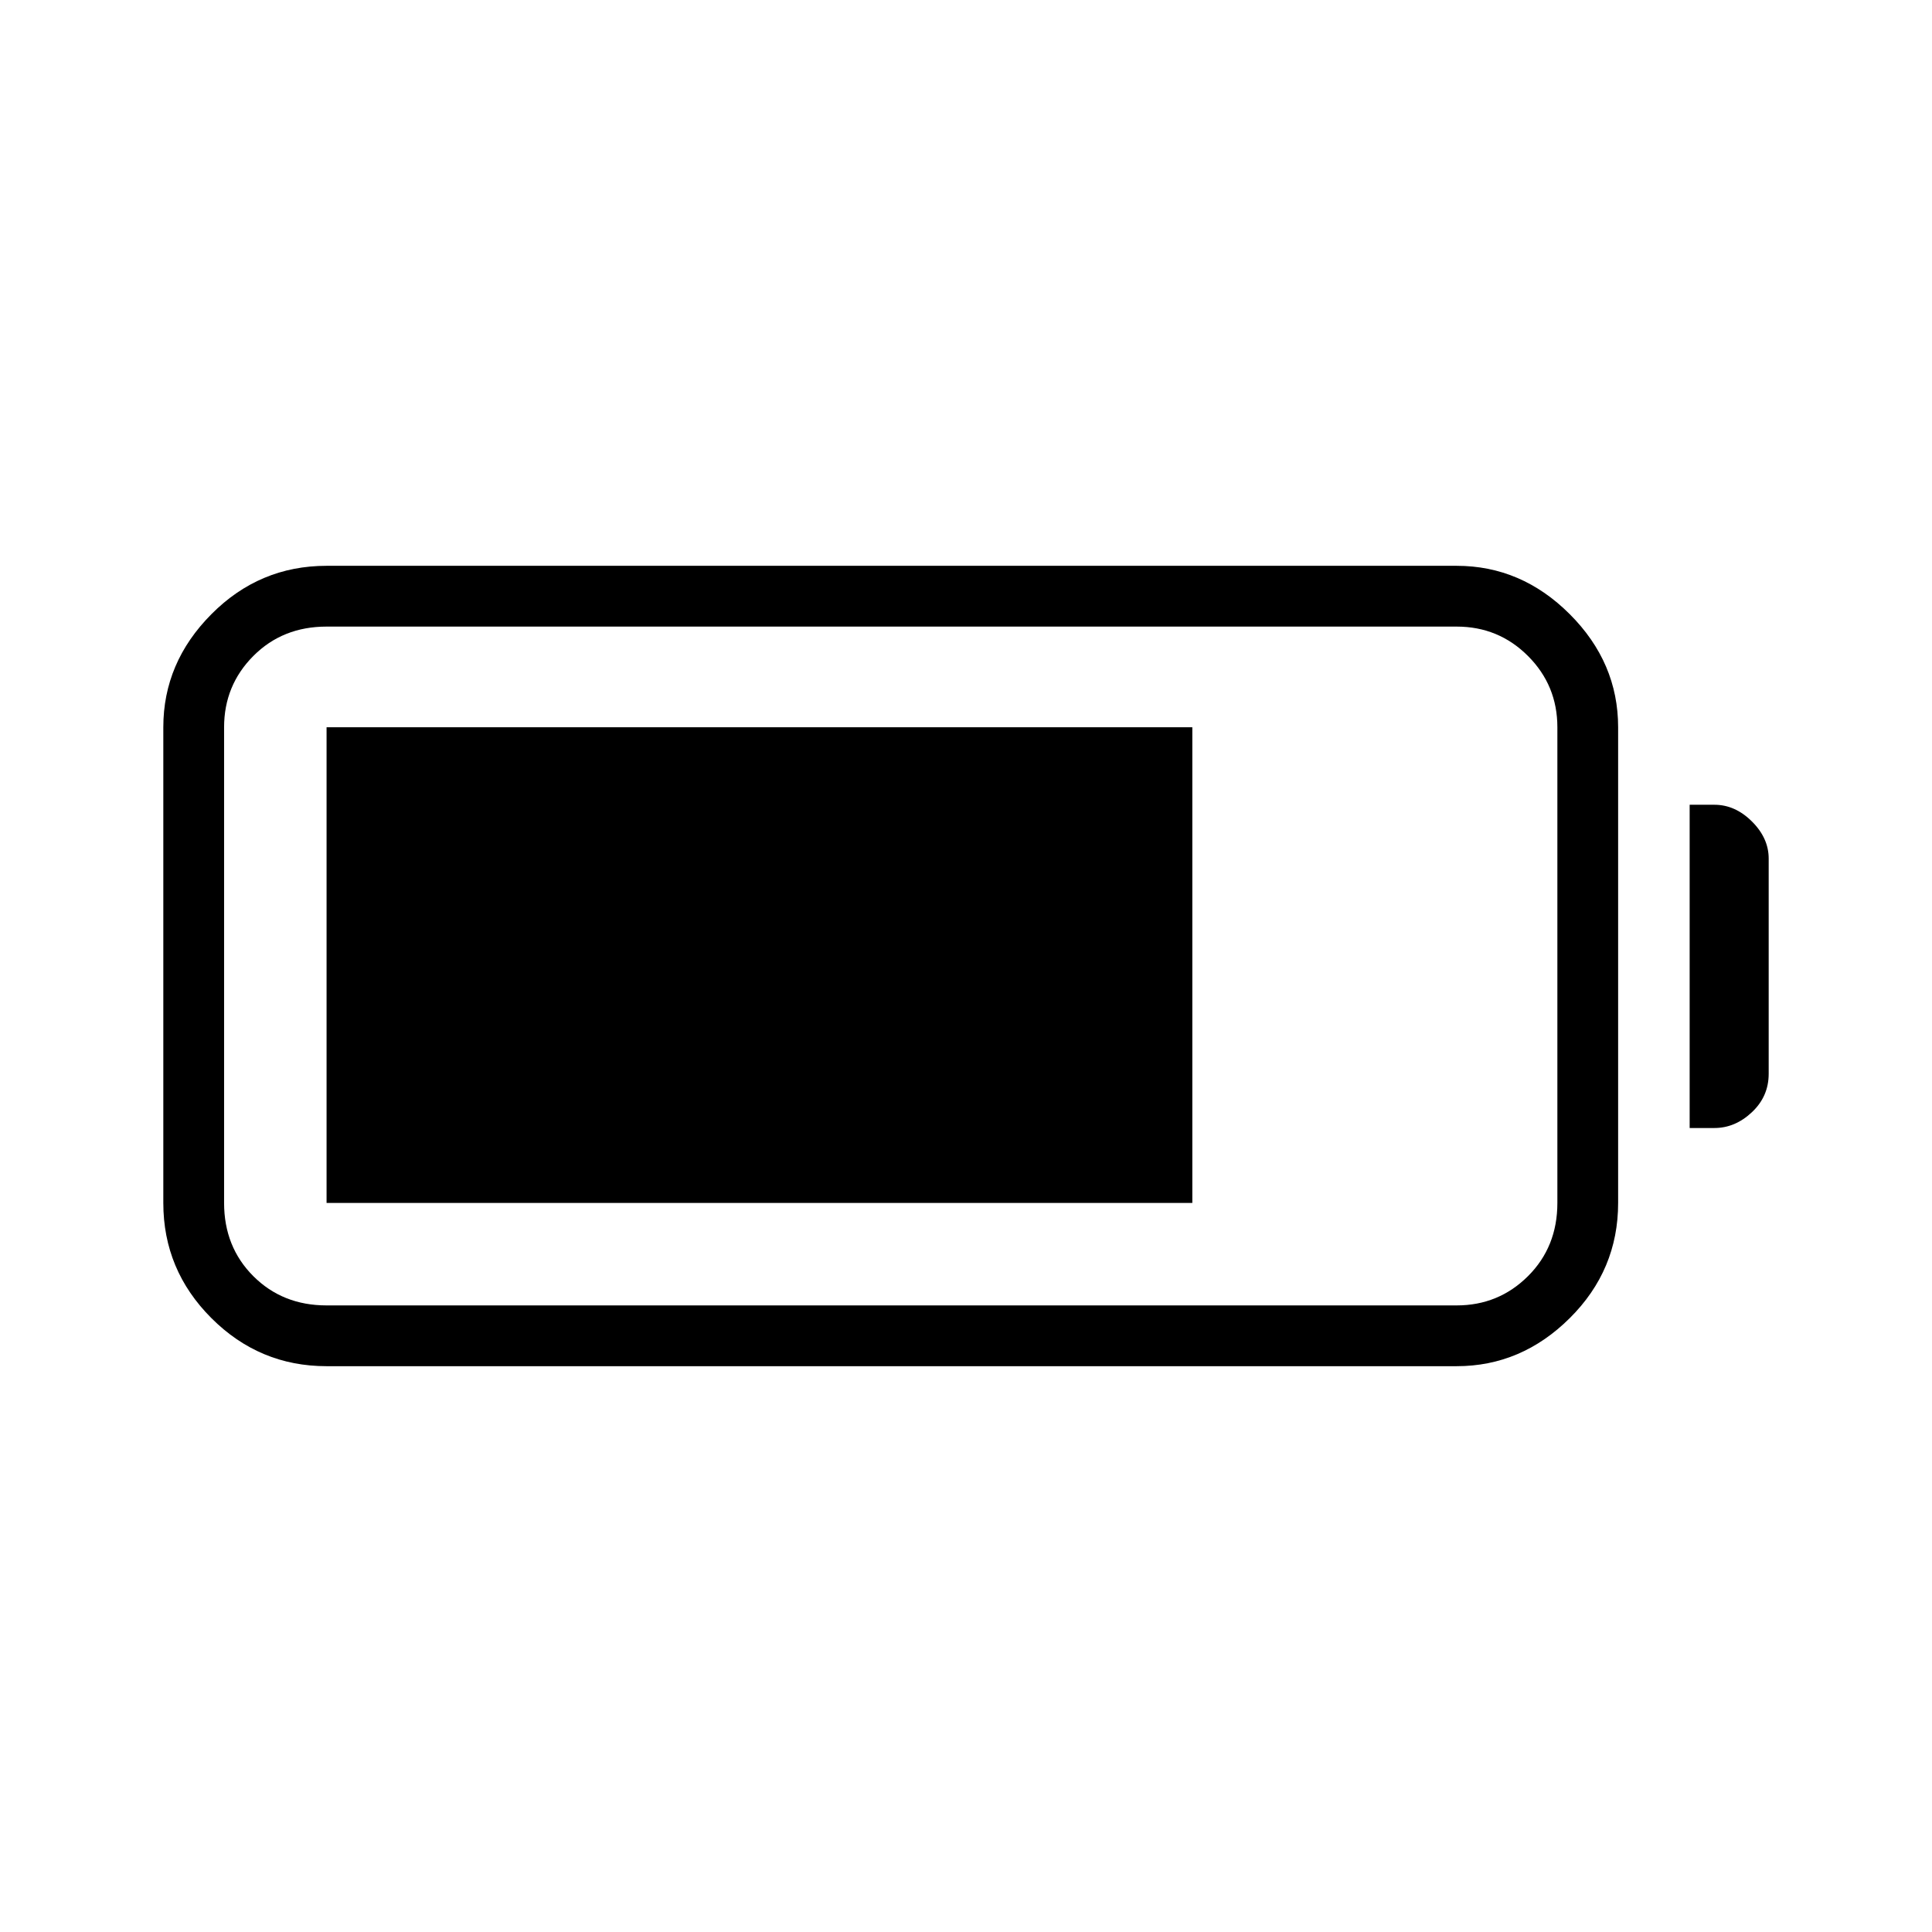 <svg xmlns="http://www.w3.org/2000/svg" height="48" viewBox="0 -960 960 960" width="48"><path d="M162.27-281.15q-33.35 0-57.23-23.89-23.89-23.88-23.89-57.23v-236.35q0-32.16 23.89-56.19 23.88-24.04 57.23-24.04h561.54q32.16 0 56.2 24.04 24.03 24.03 24.03 56.19v236.35q0 33.35-24.03 57.23-24.04 23.89-56.2 23.89H162.27Zm0-30.2h561.54q20.83 0 35.43-14.53 14.61-14.54 14.61-36.39v-236.35q0-20.82-14.61-35.43-14.6-14.6-35.43-14.6H162.27q-21.85 0-36.39 14.6-14.53 14.61-14.53 35.43v236.35q0 21.85 14.53 36.39 14.54 14.53 36.39 14.53Zm677.31-88.15v-160.62h12.3q10.3 0 18.63 8.29 8.34 8.28 8.34 18.45v106.92q0 11.29-8.35 19.12-8.34 7.84-18.62 7.84h-12.3Zm-677.31 37.23v-236.35h430.19v236.35H162.27Z"/></svg>